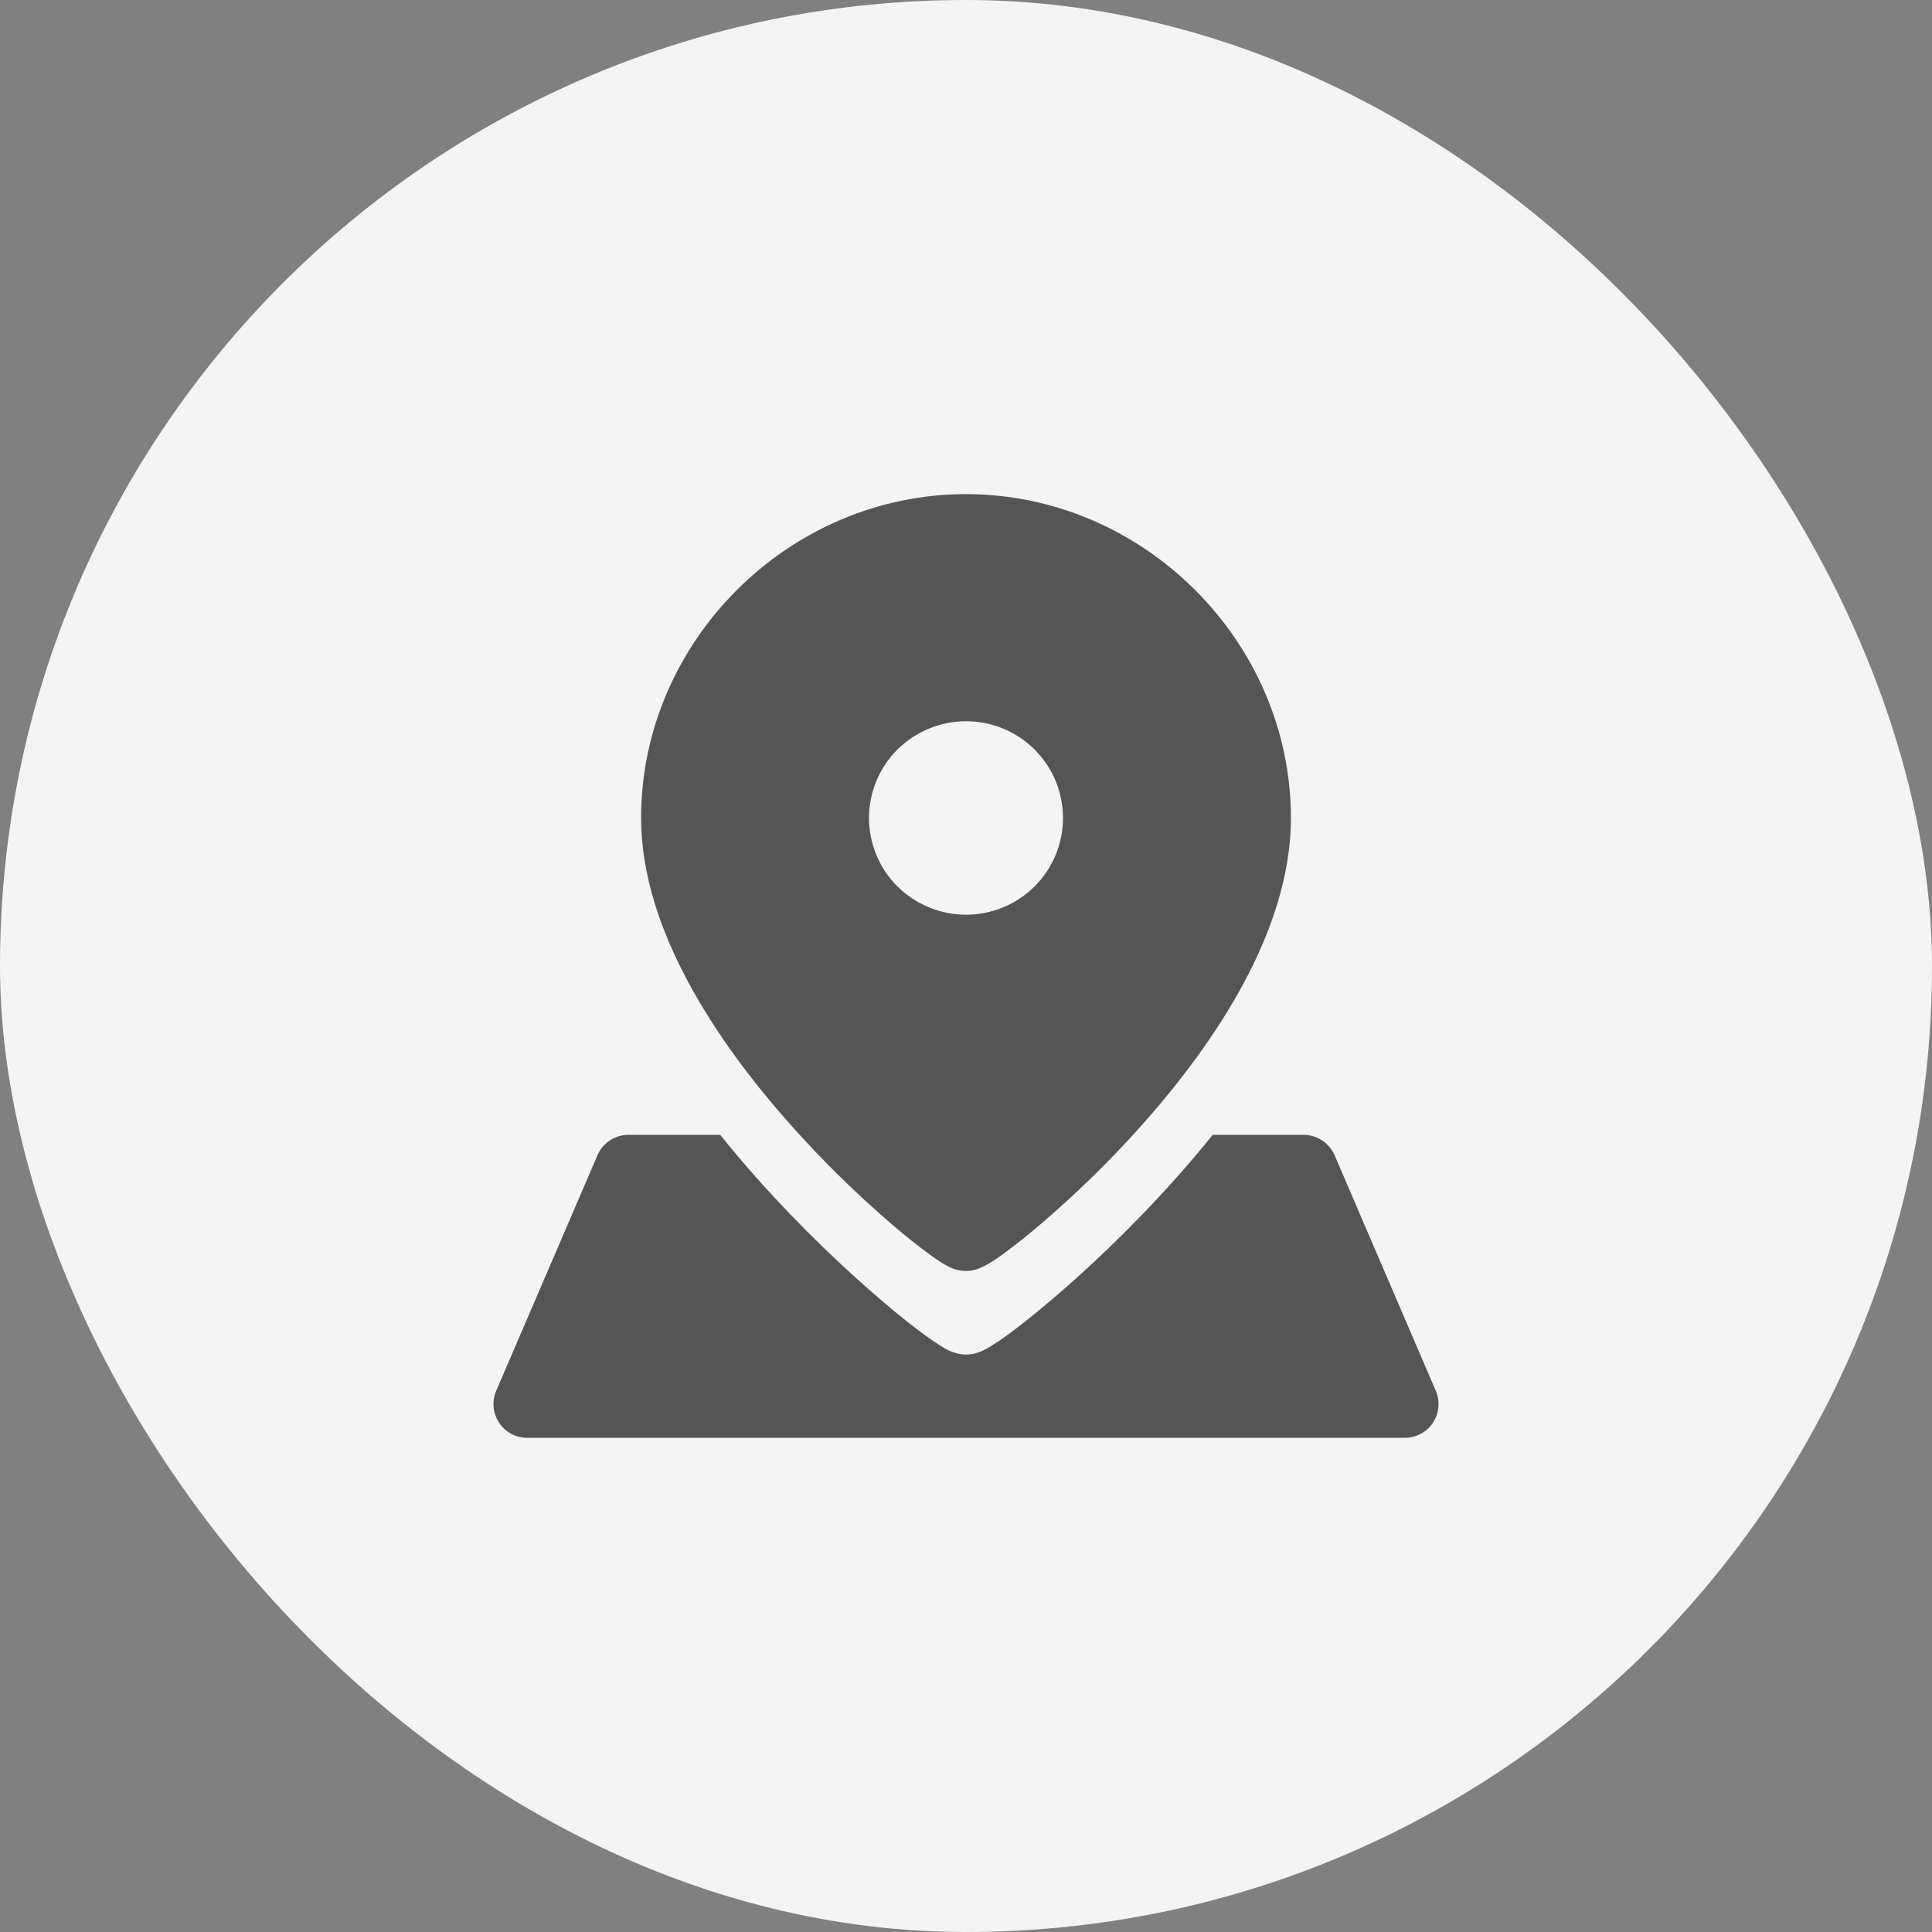 <svg width="29" height="29" viewBox="0 0 29 29" fill="none" xmlns="http://www.w3.org/2000/svg">
<rect x="0" y="0" width="29" height="29" fill="#808080" stroke="none"/>
<rect width="29" height="29" rx="14.5" fill="#F4F4F4"/>
<path fill-rule="evenodd" clip-rule="evenodd" d="M14.5 7.417C17.16 7.417 19.377 9.626 19.377 12.278C19.377 13.144 19.078 13.998 18.661 14.771C18.242 15.548 17.688 16.273 17.138 16.89C16.659 17.427 16.143 17.93 15.595 18.397C15.416 18.55 15.231 18.696 15.041 18.835C14.977 18.882 14.911 18.926 14.843 18.967C14.787 19 14.728 19.028 14.666 19.051C14.531 19.095 14.383 19.084 14.255 19.02C14.221 19.004 14.188 18.986 14.156 18.967C14.088 18.925 14.022 18.88 13.957 18.832C13.767 18.693 13.583 18.546 13.404 18.392C12.857 17.923 12.341 17.417 11.862 16.878C11.312 16.259 10.758 15.533 10.34 14.759C9.923 13.988 9.623 13.137 9.623 12.278C9.623 9.626 11.839 7.417 14.5 7.417ZM14.5 13.73C14.309 13.73 14.119 13.692 13.943 13.619C13.766 13.546 13.606 13.44 13.47 13.305C13.335 13.17 13.228 13.01 13.155 12.834C13.082 12.658 13.044 12.469 13.044 12.278C13.044 12.087 13.082 11.899 13.155 11.723C13.228 11.546 13.335 11.386 13.47 11.251C13.606 11.117 13.766 11.01 13.943 10.937C14.119 10.864 14.309 10.826 14.5 10.826C14.886 10.826 15.257 10.979 15.53 11.251C15.803 11.524 15.956 11.893 15.956 12.278C15.956 12.663 15.803 13.032 15.53 13.305C15.257 13.577 14.886 13.73 14.5 13.73ZM17.645 17.692C17.832 17.483 18.019 17.263 18.204 17.034H19.566C19.769 17.034 19.952 17.156 20.033 17.341L21.552 20.877C21.585 20.954 21.599 21.038 21.591 21.121C21.584 21.205 21.555 21.285 21.509 21.355C21.463 21.425 21.4 21.482 21.326 21.522C21.252 21.562 21.169 21.582 21.085 21.582H7.915C7.831 21.582 7.748 21.562 7.674 21.522C7.6 21.482 7.537 21.425 7.491 21.355C7.445 21.285 7.416 21.205 7.409 21.121C7.402 21.038 7.415 20.954 7.448 20.877L8.968 17.341C9.007 17.25 9.072 17.172 9.155 17.118C9.238 17.063 9.335 17.034 9.435 17.034H10.81C10.989 17.257 11.172 17.472 11.354 17.678C12.026 18.433 12.704 19.07 13.232 19.52C13.495 19.746 13.726 19.927 13.902 20.055C13.99 20.118 14.07 20.172 14.138 20.213C14.197 20.253 14.261 20.284 14.329 20.304C14.468 20.35 14.619 20.339 14.75 20.274C14.79 20.256 14.828 20.233 14.861 20.214C14.941 20.165 15.02 20.113 15.096 20.058C15.272 19.93 15.502 19.75 15.766 19.526C16.294 19.079 16.974 18.445 17.645 17.692H17.645Z" fill="#555555"/>
</svg>
